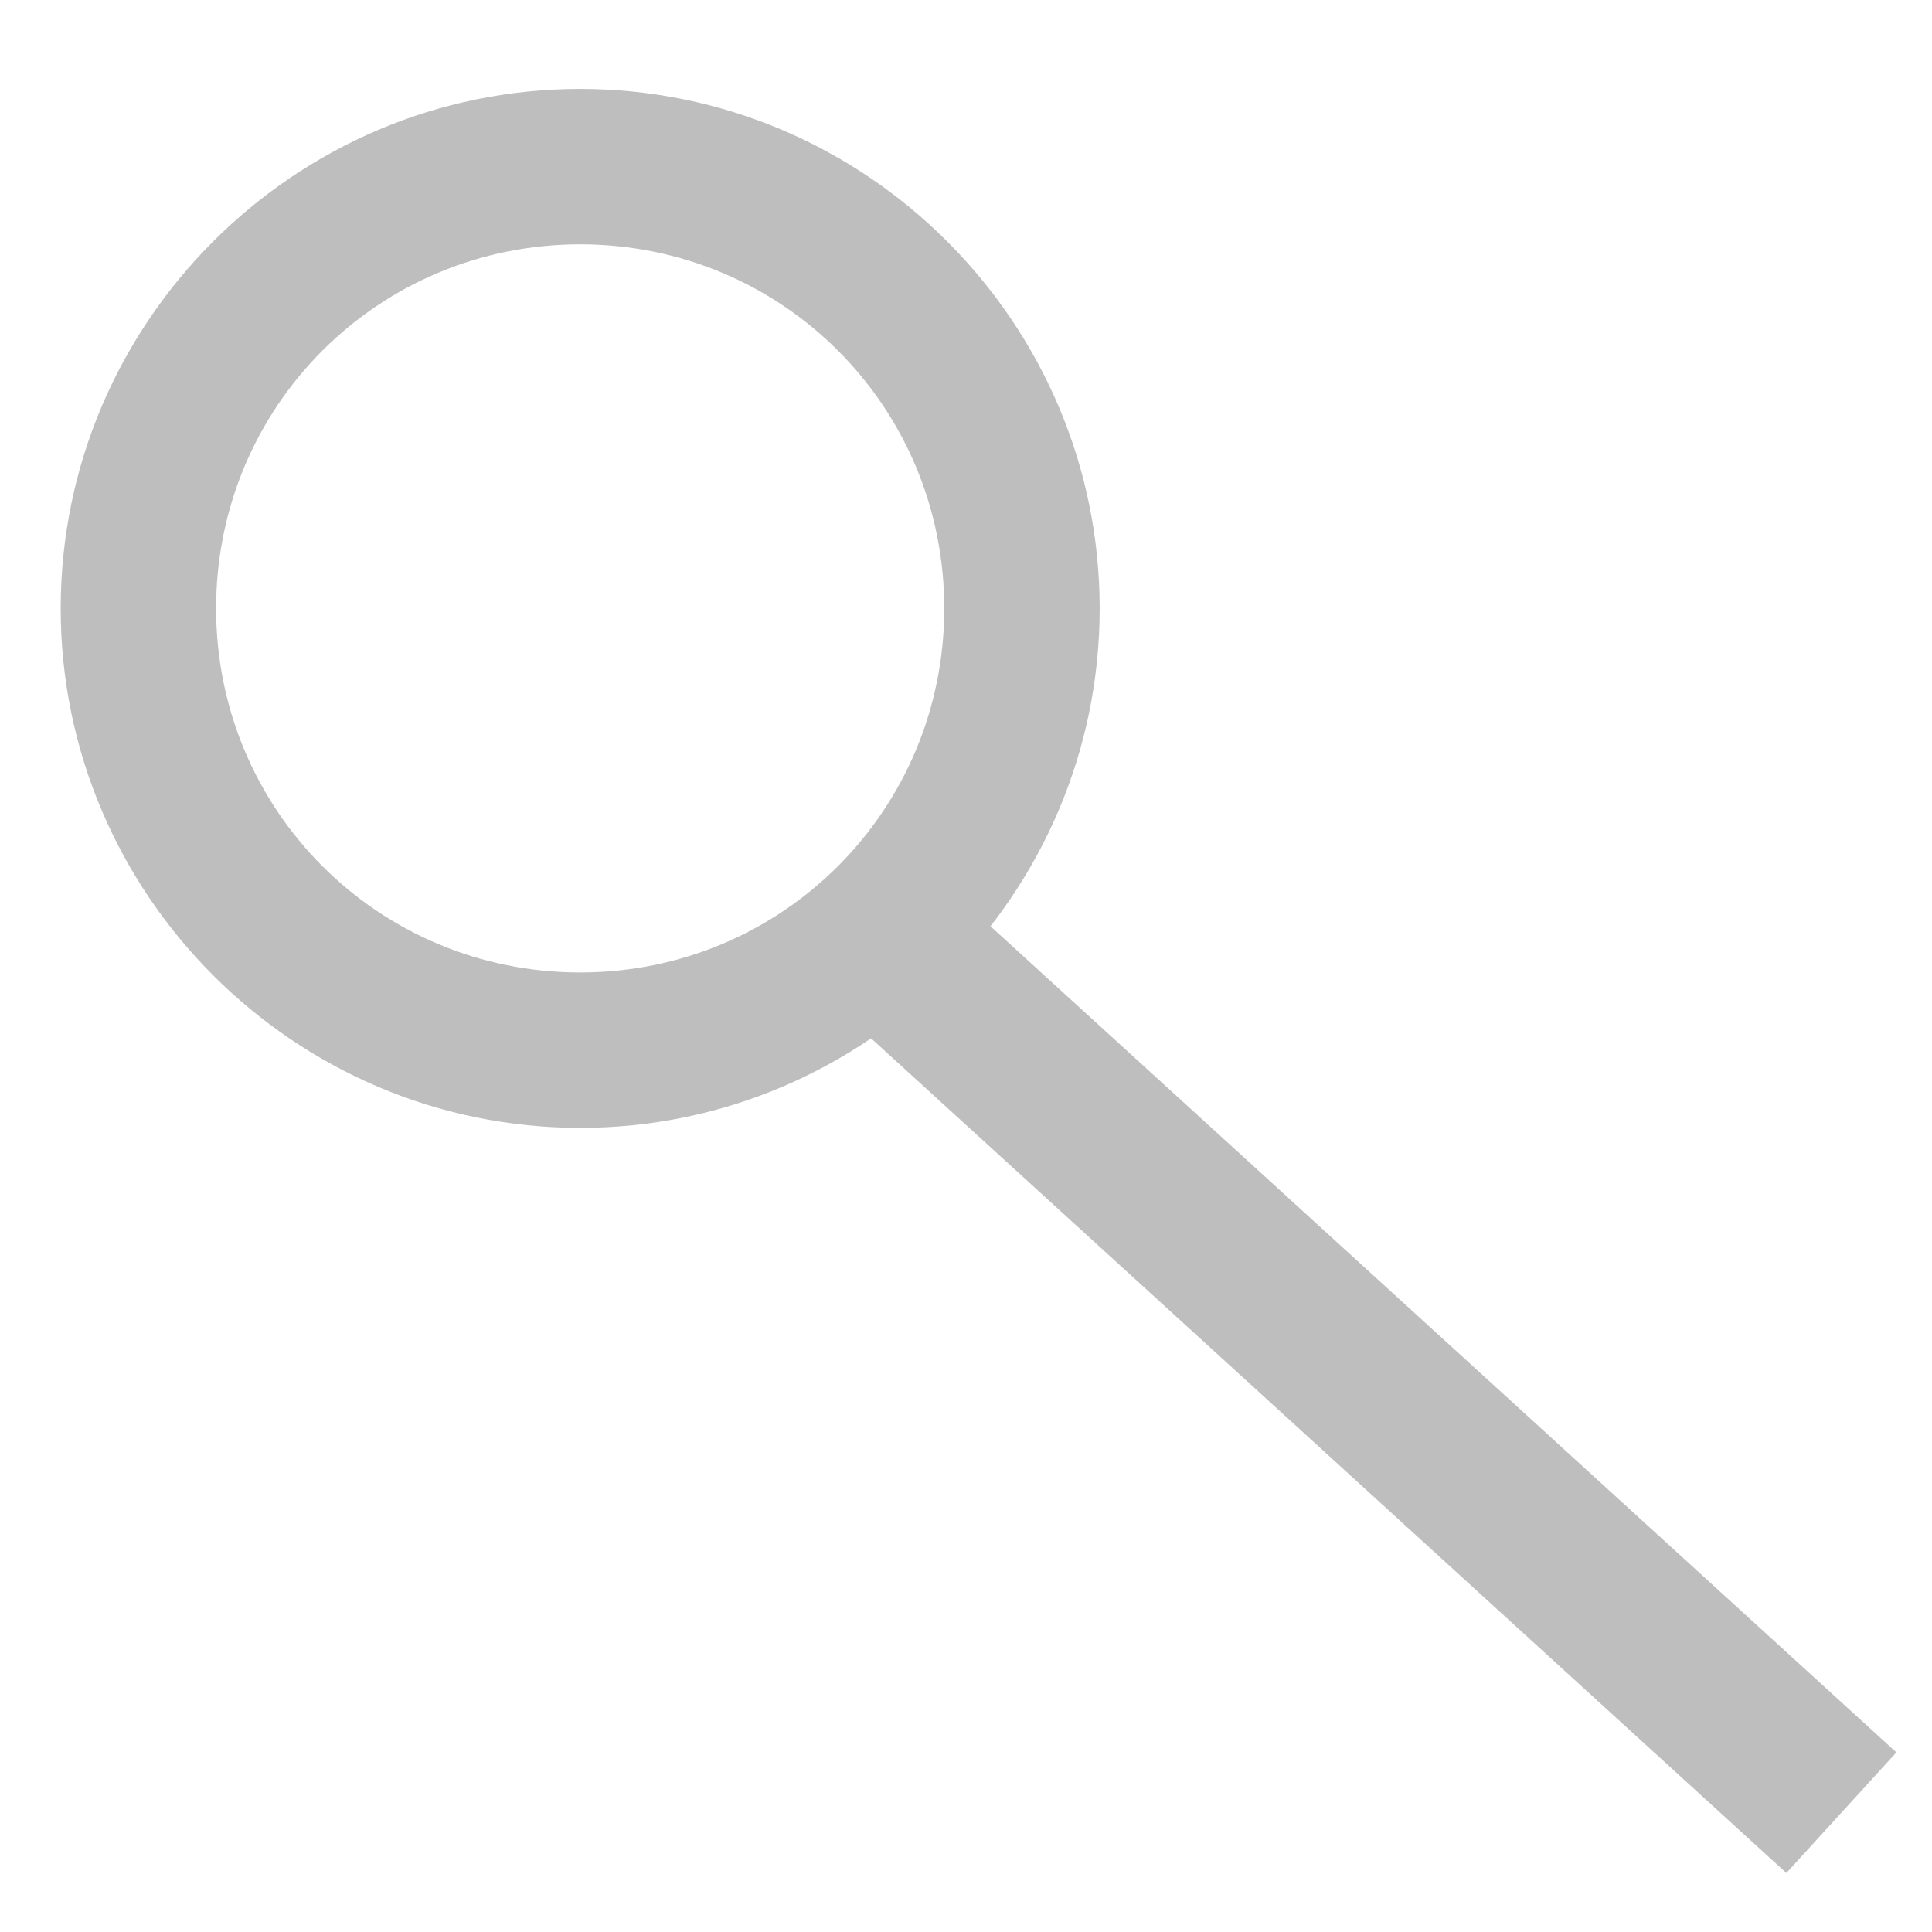 <?xml version="1.0" encoding="UTF-8" standalone="no"?>
<!-- Created with Inkscape (http://www.inkscape.org/) -->

<svg
   xmlns:dc="http://purl.org/dc/elements/1.1/"
   xmlns:cc="http://creativecommons.org/ns#"
   xmlns:rdf="http://www.w3.org/1999/02/22-rdf-syntax-ns#"
   xmlns:svg="http://www.w3.org/2000/svg"
   xmlns="http://www.w3.org/2000/svg"
   xmlns:sodipodi="http://sodipodi.sourceforge.net/DTD/sodipodi-0.dtd"
   xmlns:inkscape="http://www.inkscape.org/namespaces/inkscape"
   width="500"
   height="500"
   id="svg3943"
   version="1.1"
   inkscape:version="0.48.4 r9939"
   sodipodi:docname="corebird-search-symbolic.svg"
   inkscape:export-filename="/home/baedert/Code/Vala/Corebird/assets/icons/stream.png"
   inkscape:export-xdpi="2.8800001"
   inkscape:export-ydpi="2.8800001">
  <defs
     id="defs3945" />
  <sodipodi:namedview
     id="base"
     pagecolor="#ffffff"
     bordercolor="#666666"
     borderopacity="1.0"
     inkscape:pageopacity="0.0"
     inkscape:pageshadow="2"
     inkscape:zoom="0.79750896"
     inkscape:cx="312.54421"
     inkscape:cy="206.96096"
     inkscape:document-units="px"
     inkscape:current-layer="layer1"
     showgrid="false"
     inkscape:window-width="989"
     inkscape:window-height="856"
     inkscape:window-x="220"
     inkscape:window-y="58"
     inkscape:window-maximized="0" />
  <g
     inkscape:label="Layer 1"
     inkscape:groupmode="layer"
     id="layer1"
     transform="translate(0,-552.362)">
    <path
       style="font-size:medium;font-style:normal;font-variant:normal;font-weight:normal;font-stretch:normal;text-indent:0;text-align:start;text-decoration:none;line-height:normal;letter-spacing:normal;word-spacing:normal;text-transform:none;direction:ltr;block-progression:tb;writing-mode:lr-tb;text-anchor:start;baseline-shift:baseline;color:#000000;fill:#bebebe;fill-opacity:1;stroke:none;stroke-width:86.218;marker:none;visibility:visible;display:inline;overflow:visible;enable-background:accumulate;font-family:Sans;-inkscape-font-specification:Sans"
       d="m 150.15,575.372 c -74.012,0 -134.442,60.43 -134.442,134.442 0,74.012 60.43,134.442 134.442,134.442 74.012,0 134.442,-60.43 134.442,-134.442 0,-74.012 -60.43,-134.442 -134.442,-134.442 z m 0,40.222 c 52.274,0 94.22,41.946 94.22,94.22 0,52.274 -41.946,94.22 -94.22,94.22 -52.274,0 -94.22,-41.946 -94.22,-94.22 0,-52.274 41.946,-94.22 94.22,-94.22 z"
       id="path3013"
       inkscape:connector-curvature="0" />
    <path
       style="font-size:medium;font-style:normal;font-variant:normal;font-weight:normal;font-stretch:normal;text-indent:0;text-align:start;text-decoration:none;line-height:normal;letter-spacing:normal;word-spacing:normal;text-transform:none;direction:ltr;block-progression:tb;writing-mode:lr-tb;text-anchor:start;baseline-shift:baseline;color:#000000;fill:#bebebe;fill-opacity:1;fill-rule:nonzero;stroke:none;stroke-width:42.247;marker:none;visibility:visible;display:inline;overflow:visible;enable-background:accumulate;font-family:Sans;-inkscape-font-specification:Sans"
       d="M 241.719,778.75 213.25,809.969 462.312,1037.094 490.781,1005.875 241.719,778.75 z"
       id="path3015"
       inkscape:connector-curvature="0" />
  </g>
</svg>
